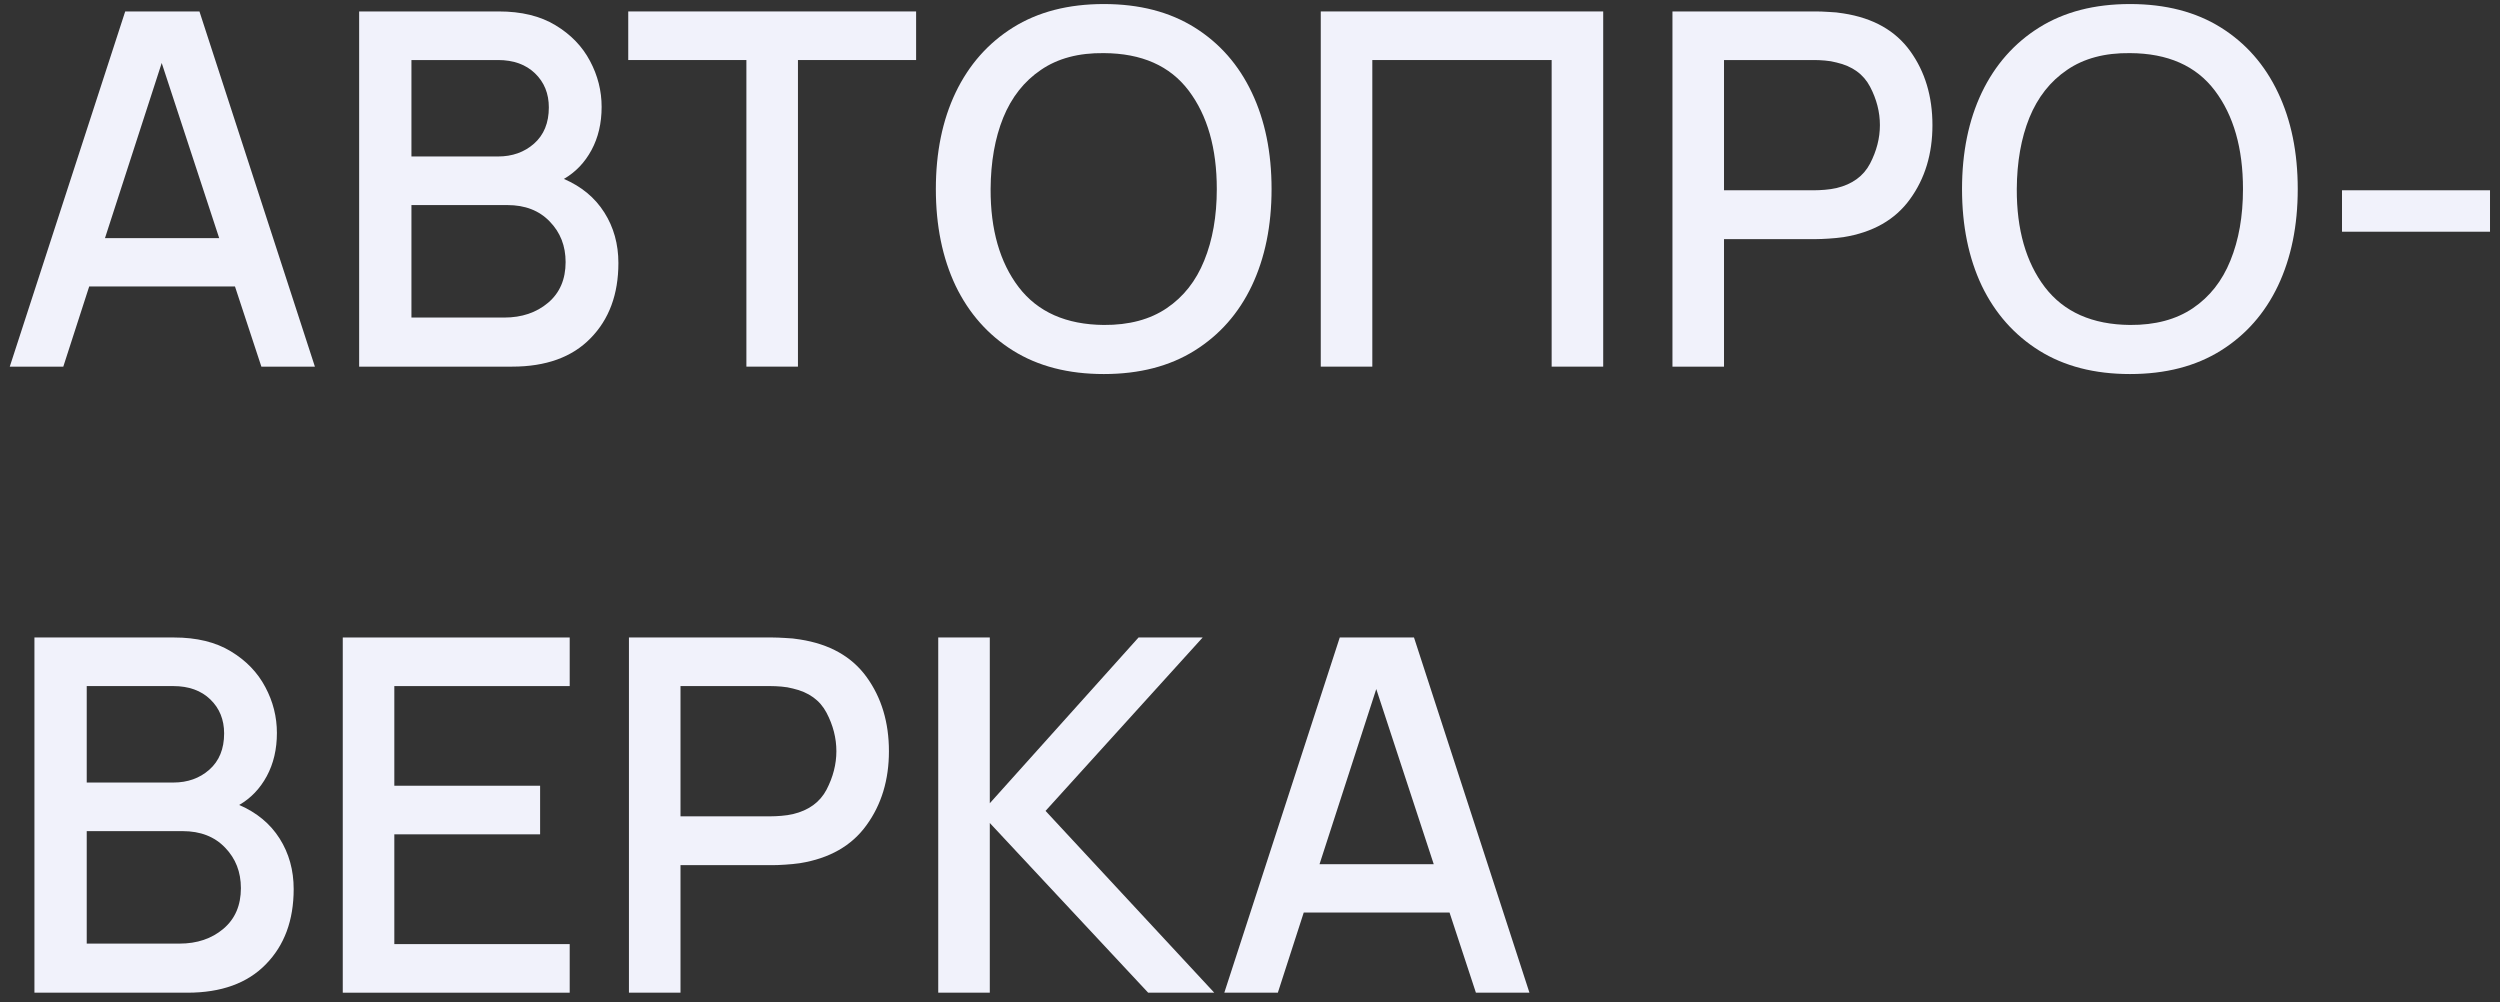 <?xml version="1.0" encoding="UTF-8"?> <svg xmlns="http://www.w3.org/2000/svg" width="217" height="87" viewBox="0 0 217 87" fill="none"><rect x="0" y="0" width="217" height="87" fill="#333333" stroke="none"/> <path d="M0.848 31.824H5.494L7.742 24.866H20.396L22.687 31.824H27.333L17.312 0.993H10.868L0.848 31.824ZM9.112 20.669L14.037 5.468L19.025 20.669H9.112Z" fill="#F1F2FB"></path> <path d="M31.174 31.824H44.449C47.389 31.824 49.659 31.004 51.257 29.362C52.87 27.721 53.677 25.544 53.677 22.832C53.677 21.19 53.27 19.727 52.456 18.443C51.643 17.158 50.472 16.187 48.945 15.531C49.958 14.946 50.758 14.111 51.343 13.026C51.928 11.941 52.221 10.692 52.221 9.279C52.221 7.88 51.885 6.553 51.214 5.296C50.544 4.026 49.544 2.991 48.217 2.192C46.904 1.393 45.262 0.993 43.292 0.993H31.174V31.824ZM35.713 13.582V5.211H43.228C44.57 5.211 45.641 5.596 46.44 6.367C47.239 7.138 47.639 8.123 47.639 9.322C47.639 10.663 47.211 11.713 46.354 12.469C45.512 13.211 44.47 13.582 43.228 13.582H35.713ZM35.713 27.564V17.8H44.042C45.583 17.8 46.811 18.279 47.724 19.235C48.638 20.177 49.095 21.347 49.095 22.746C49.095 24.245 48.588 25.423 47.575 26.279C46.561 27.135 45.291 27.564 43.764 27.564H35.713Z" fill="#F1F2FB"></path> <path d="M64.787 31.824H69.262V5.211H79.518V0.993H54.532V5.211H64.787V31.824Z" fill="#F1F2FB"></path> <path d="M95.812 32.467C98.895 32.467 101.522 31.789 103.691 30.433C105.861 29.077 107.517 27.2 108.659 24.802C109.801 22.389 110.372 19.592 110.372 16.409C110.372 13.226 109.801 10.435 108.659 8.037C107.517 5.625 105.861 3.741 103.691 2.385C101.522 1.029 98.895 0.351 95.812 0.351C92.729 0.351 90.103 1.029 87.933 2.385C85.764 3.741 84.101 5.625 82.945 8.037C81.803 10.435 81.232 13.226 81.232 16.409C81.232 19.592 81.803 22.389 82.945 24.802C84.101 27.2 85.764 29.077 87.933 30.433C90.103 31.789 92.729 32.467 95.812 32.467ZM95.812 28.206C92.544 28.177 90.081 27.085 88.426 24.93C86.784 22.775 85.971 19.934 85.985 16.409C85.999 14.053 86.363 11.991 87.077 10.221C87.805 8.437 88.897 7.052 90.353 6.067C91.808 5.068 93.628 4.583 95.812 4.611C99.095 4.626 101.55 5.71 103.178 7.866C104.805 10.021 105.618 12.869 105.618 16.409C105.618 18.764 105.254 20.834 104.527 22.618C103.813 24.388 102.728 25.765 101.272 26.75C99.816 27.735 97.996 28.22 95.812 28.206Z" fill="#F1F2FB"></path> <path d="M114.642 31.824H119.117V5.211H134.683V31.824H139.158V0.993H114.642V31.824Z" fill="#F1F2FB"></path> <path d="M145.169 31.824H149.644V20.755H157.631C157.916 20.755 158.28 20.741 158.722 20.712C159.179 20.684 159.607 20.641 160.007 20.584C162.576 20.17 164.503 19.071 165.788 17.287C167.087 15.502 167.736 13.361 167.736 10.863C167.736 8.365 167.094 6.224 165.809 4.44C164.525 2.656 162.591 1.564 160.007 1.164C159.607 1.093 159.186 1.05 158.744 1.036C158.301 1.007 157.93 0.993 157.631 0.993H145.169V31.824ZM149.644 16.516V5.211H157.459C157.745 5.211 158.059 5.225 158.401 5.254C158.758 5.282 159.094 5.339 159.408 5.425C160.778 5.739 161.749 6.438 162.319 7.523C162.89 8.608 163.176 9.721 163.176 10.863C163.176 11.991 162.89 13.104 162.319 14.203C161.749 15.288 160.778 15.995 159.408 16.323C159.094 16.394 158.758 16.444 158.401 16.473C158.059 16.501 157.745 16.516 157.459 16.516H149.644Z" fill="#F1F2FB"></path> <path d="M184.884 32.467C187.968 32.467 190.594 31.789 192.764 30.433C194.933 29.077 196.589 27.2 197.731 24.802C198.873 22.389 199.444 19.592 199.444 16.409C199.444 13.226 198.873 10.435 197.731 8.037C196.589 5.625 194.933 3.741 192.764 2.385C190.594 1.029 187.968 0.351 184.884 0.351C181.801 0.351 179.175 1.029 177.005 2.385C174.836 3.741 173.173 5.625 172.017 8.037C170.875 10.435 170.304 13.226 170.304 16.409C170.304 19.592 170.875 22.389 172.017 24.802C173.173 27.2 174.836 29.077 177.005 30.433C179.175 31.789 181.801 32.467 184.884 32.467ZM184.884 28.206C181.616 28.177 179.153 27.085 177.498 24.93C175.856 22.775 175.043 19.934 175.057 16.409C175.071 14.053 175.435 11.991 176.149 10.221C176.877 8.437 177.969 7.052 179.425 6.067C180.881 5.068 182.7 4.583 184.884 4.611C188.167 4.626 190.622 5.71 192.25 7.866C193.877 10.021 194.691 12.869 194.691 16.409C194.691 18.764 194.327 20.834 193.599 22.618C192.885 24.388 191.8 25.765 190.344 26.75C188.888 27.735 187.068 28.22 184.884 28.206Z" fill="#F1F2FB"></path> <path d="M203.286 20.113H216.133V16.516H203.286V20.113Z" fill="#F1F2FB"></path> <path d="M2.989 86.166H16.263C19.204 86.166 21.473 85.345 23.072 83.704C24.685 82.062 25.491 79.885 25.491 77.173C25.491 75.532 25.085 74.069 24.271 72.784C23.457 71.499 22.287 70.529 20.76 69.872C21.773 69.287 22.572 68.452 23.158 67.367C23.743 66.282 24.035 65.033 24.035 63.62C24.035 62.221 23.7 60.894 23.029 59.638C22.358 58.367 21.359 57.333 20.032 56.533C18.718 55.734 17.077 55.334 15.107 55.334H2.989V86.166ZM7.528 67.924V59.552H15.043C16.385 59.552 17.455 59.938 18.255 60.708C19.054 61.479 19.454 62.464 19.454 63.663C19.454 65.005 19.025 66.054 18.169 66.81C17.327 67.553 16.285 67.924 15.043 67.924H7.528ZM7.528 81.905V72.142H15.857C17.398 72.142 18.626 72.62 19.539 73.576C20.453 74.518 20.91 75.689 20.91 77.088C20.91 78.586 20.403 79.764 19.389 80.62C18.376 81.477 17.106 81.905 15.578 81.905H7.528Z" fill="#F1F2FB"></path> <path d="M29.752 86.166H49.45V81.948H34.227V72.42H46.881V68.202H34.227V59.552H49.45V55.334H29.752V86.166Z" fill="#F1F2FB"></path> <path d="M54.592 86.166H59.067V75.096H67.053C67.338 75.096 67.703 75.082 68.145 75.053C68.602 75.025 69.03 74.982 69.43 74.925C71.999 74.511 73.926 73.412 75.21 71.628C76.509 69.844 77.159 67.703 77.159 65.205C77.159 62.707 76.517 60.566 75.232 58.781C73.947 56.997 72.013 55.905 69.43 55.505C69.03 55.434 68.609 55.391 68.166 55.377C67.724 55.349 67.353 55.334 67.053 55.334H54.592V86.166ZM59.067 70.857V59.552H66.882C67.167 59.552 67.481 59.566 67.824 59.595C68.181 59.623 68.516 59.681 68.83 59.766C70.2 60.08 71.171 60.78 71.742 61.864C72.313 62.949 72.598 64.063 72.598 65.205C72.598 66.332 72.313 67.446 71.742 68.545C71.171 69.629 70.2 70.336 68.83 70.664C68.516 70.736 68.181 70.786 67.824 70.814C67.481 70.843 67.167 70.857 66.882 70.857H59.067Z" fill="#F1F2FB"></path> <path d="M81.439 86.166H85.914V71.435L99.66 86.166H105.398L90.753 70.386L104.391 55.334H98.825L85.914 69.722V55.334H81.439V86.166Z" fill="#F1F2FB"></path> <path d="M106.27 86.166H110.917L113.165 79.207H125.819L128.109 86.166H132.756L122.735 55.334H116.291L106.27 86.166ZM114.535 75.011L119.46 59.809L124.448 75.011H114.535Z" fill="#F1F2FB"></path> </svg> 